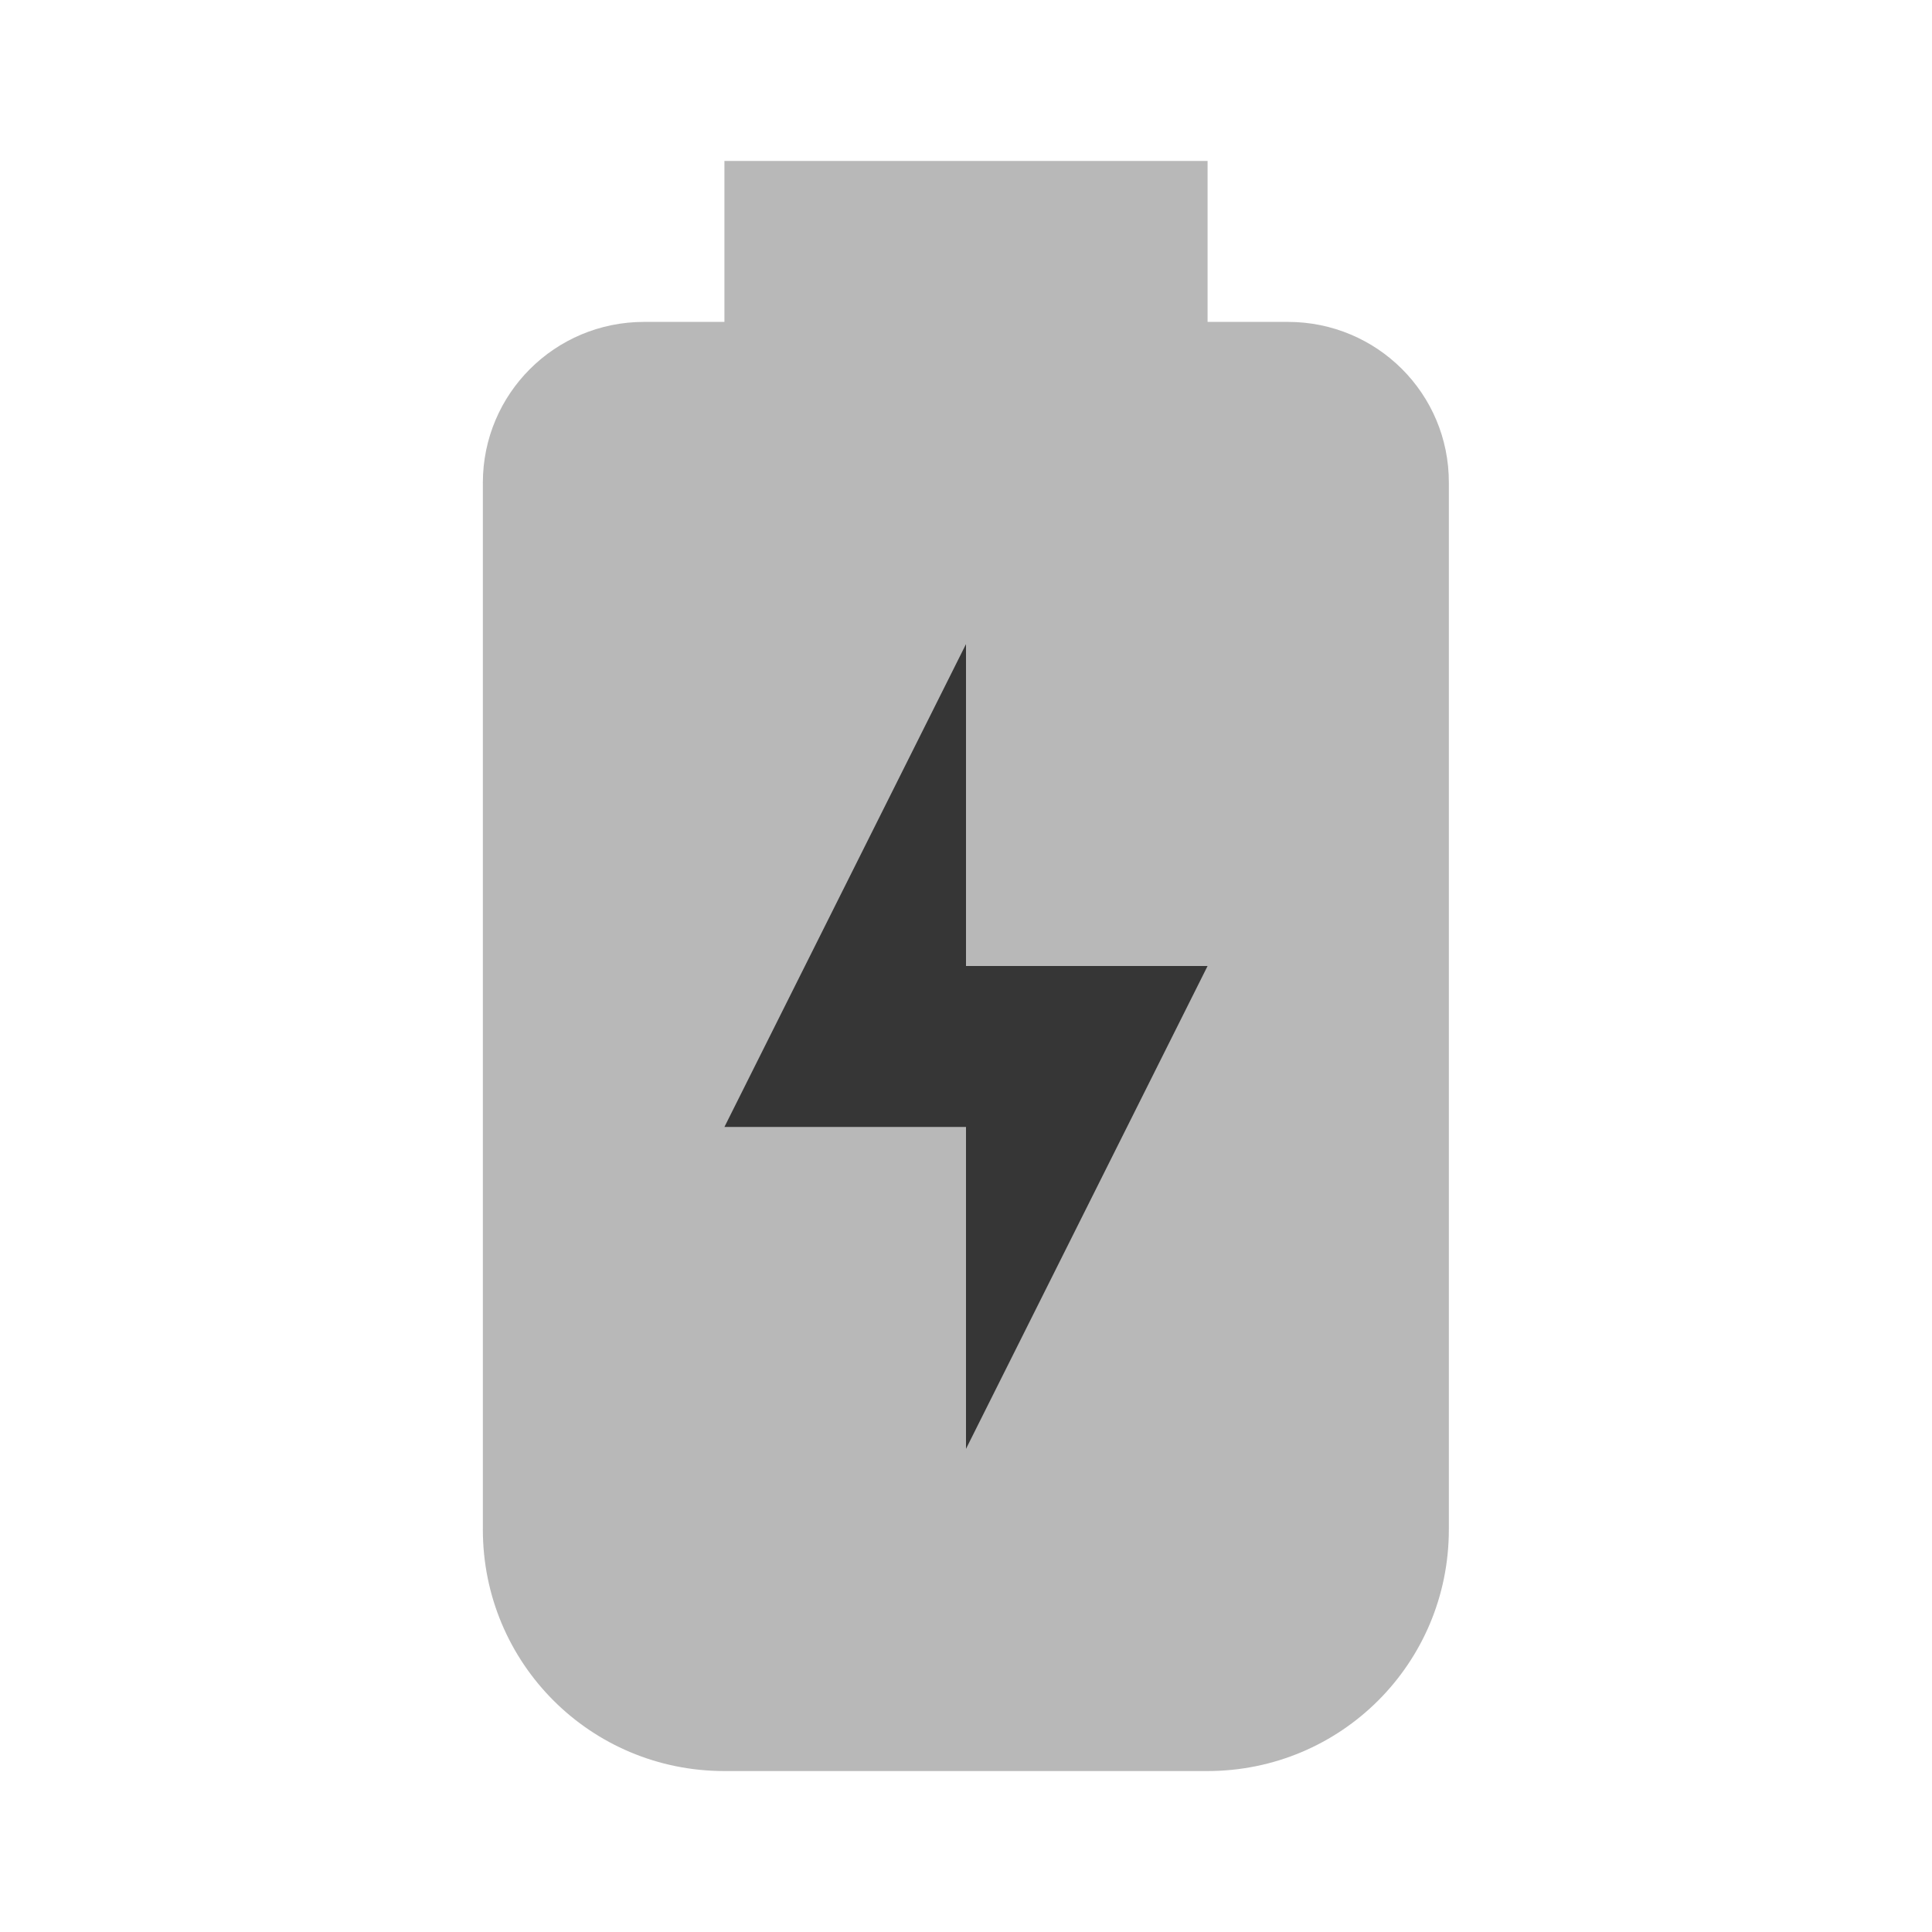 <?xml version="1.0" encoding="UTF-8" standalone="no"?>
<!-- Created with Inkscape (http://www.inkscape.org/) -->

<svg
   width="24"
   height="24"
   viewBox="0 0 6.35 6.35"
   version="1.1"
   id="svg5"
   inkscape:version="1.1.1 (3bf5ae0d25, 2021-09-20, custom)"
   sodipodi:docname="battery-empty-charging.svg"
   xmlns:inkscape="http://www.inkscape.org/namespaces/inkscape"
   xmlns:sodipodi="http://sodipodi.sourceforge.net/DTD/sodipodi-0.dtd"
   xmlns="http://www.w3.org/2000/svg"
   xmlns:svg="http://www.w3.org/2000/svg">
  <sodipodi:namedview
     id="namedview7"
     pagecolor="#ffffff"
     bordercolor="#666666"
     borderopacity="1.0"
     inkscape:pageshadow="2"
     inkscape:pageopacity="0.0"
     inkscape:pagecheckerboard="0"
     inkscape:document-units="px"
     showgrid="false"
     units="px"
     height="22px"
     showguides="false"
     inkscape:zoom="4.4488638"
     inkscape:cx="-23.039591"
     inkscape:cy="12.924648"
     inkscape:window-width="1920"
     inkscape:window-height="999"
     inkscape:window-x="0"
     inkscape:window-y="0"
     inkscape:window-maximized="0"
     inkscape:current-layer="svg5" />
  <defs
     id="defs2" />
  <path
     id="rect846"
     style="opacity:0.35;fill:#363636;fill-opacity:1;stroke-width:0.132;stroke-linejoin:round"
     d="M 2.381,0.529 V 1.058 H 2.117 C 1.824,1.058 1.587,1.294 1.587,1.587 v 3.44 c 0,0.44 0.354,0.794 0.794,0.794 h 1.587 c 0.44,0 0.794,-0.354 0.794,-0.794 V 1.587 C 4.763,1.294 4.526,1.058 4.233,1.058 H 3.969 V 0.529 Z" />
  <path
     id="rect844"
     style="fill:#363636;fill-opacity:1;stroke-width:0.132;stroke-linejoin:round"
     d="m 3.175,2.117 10e-8,1.058 h 0.794 l -0.794,1.587 -10e-8,-1.058 H 2.381 Z"
     sodipodi:nodetypes="ccccccc" />
</svg>
